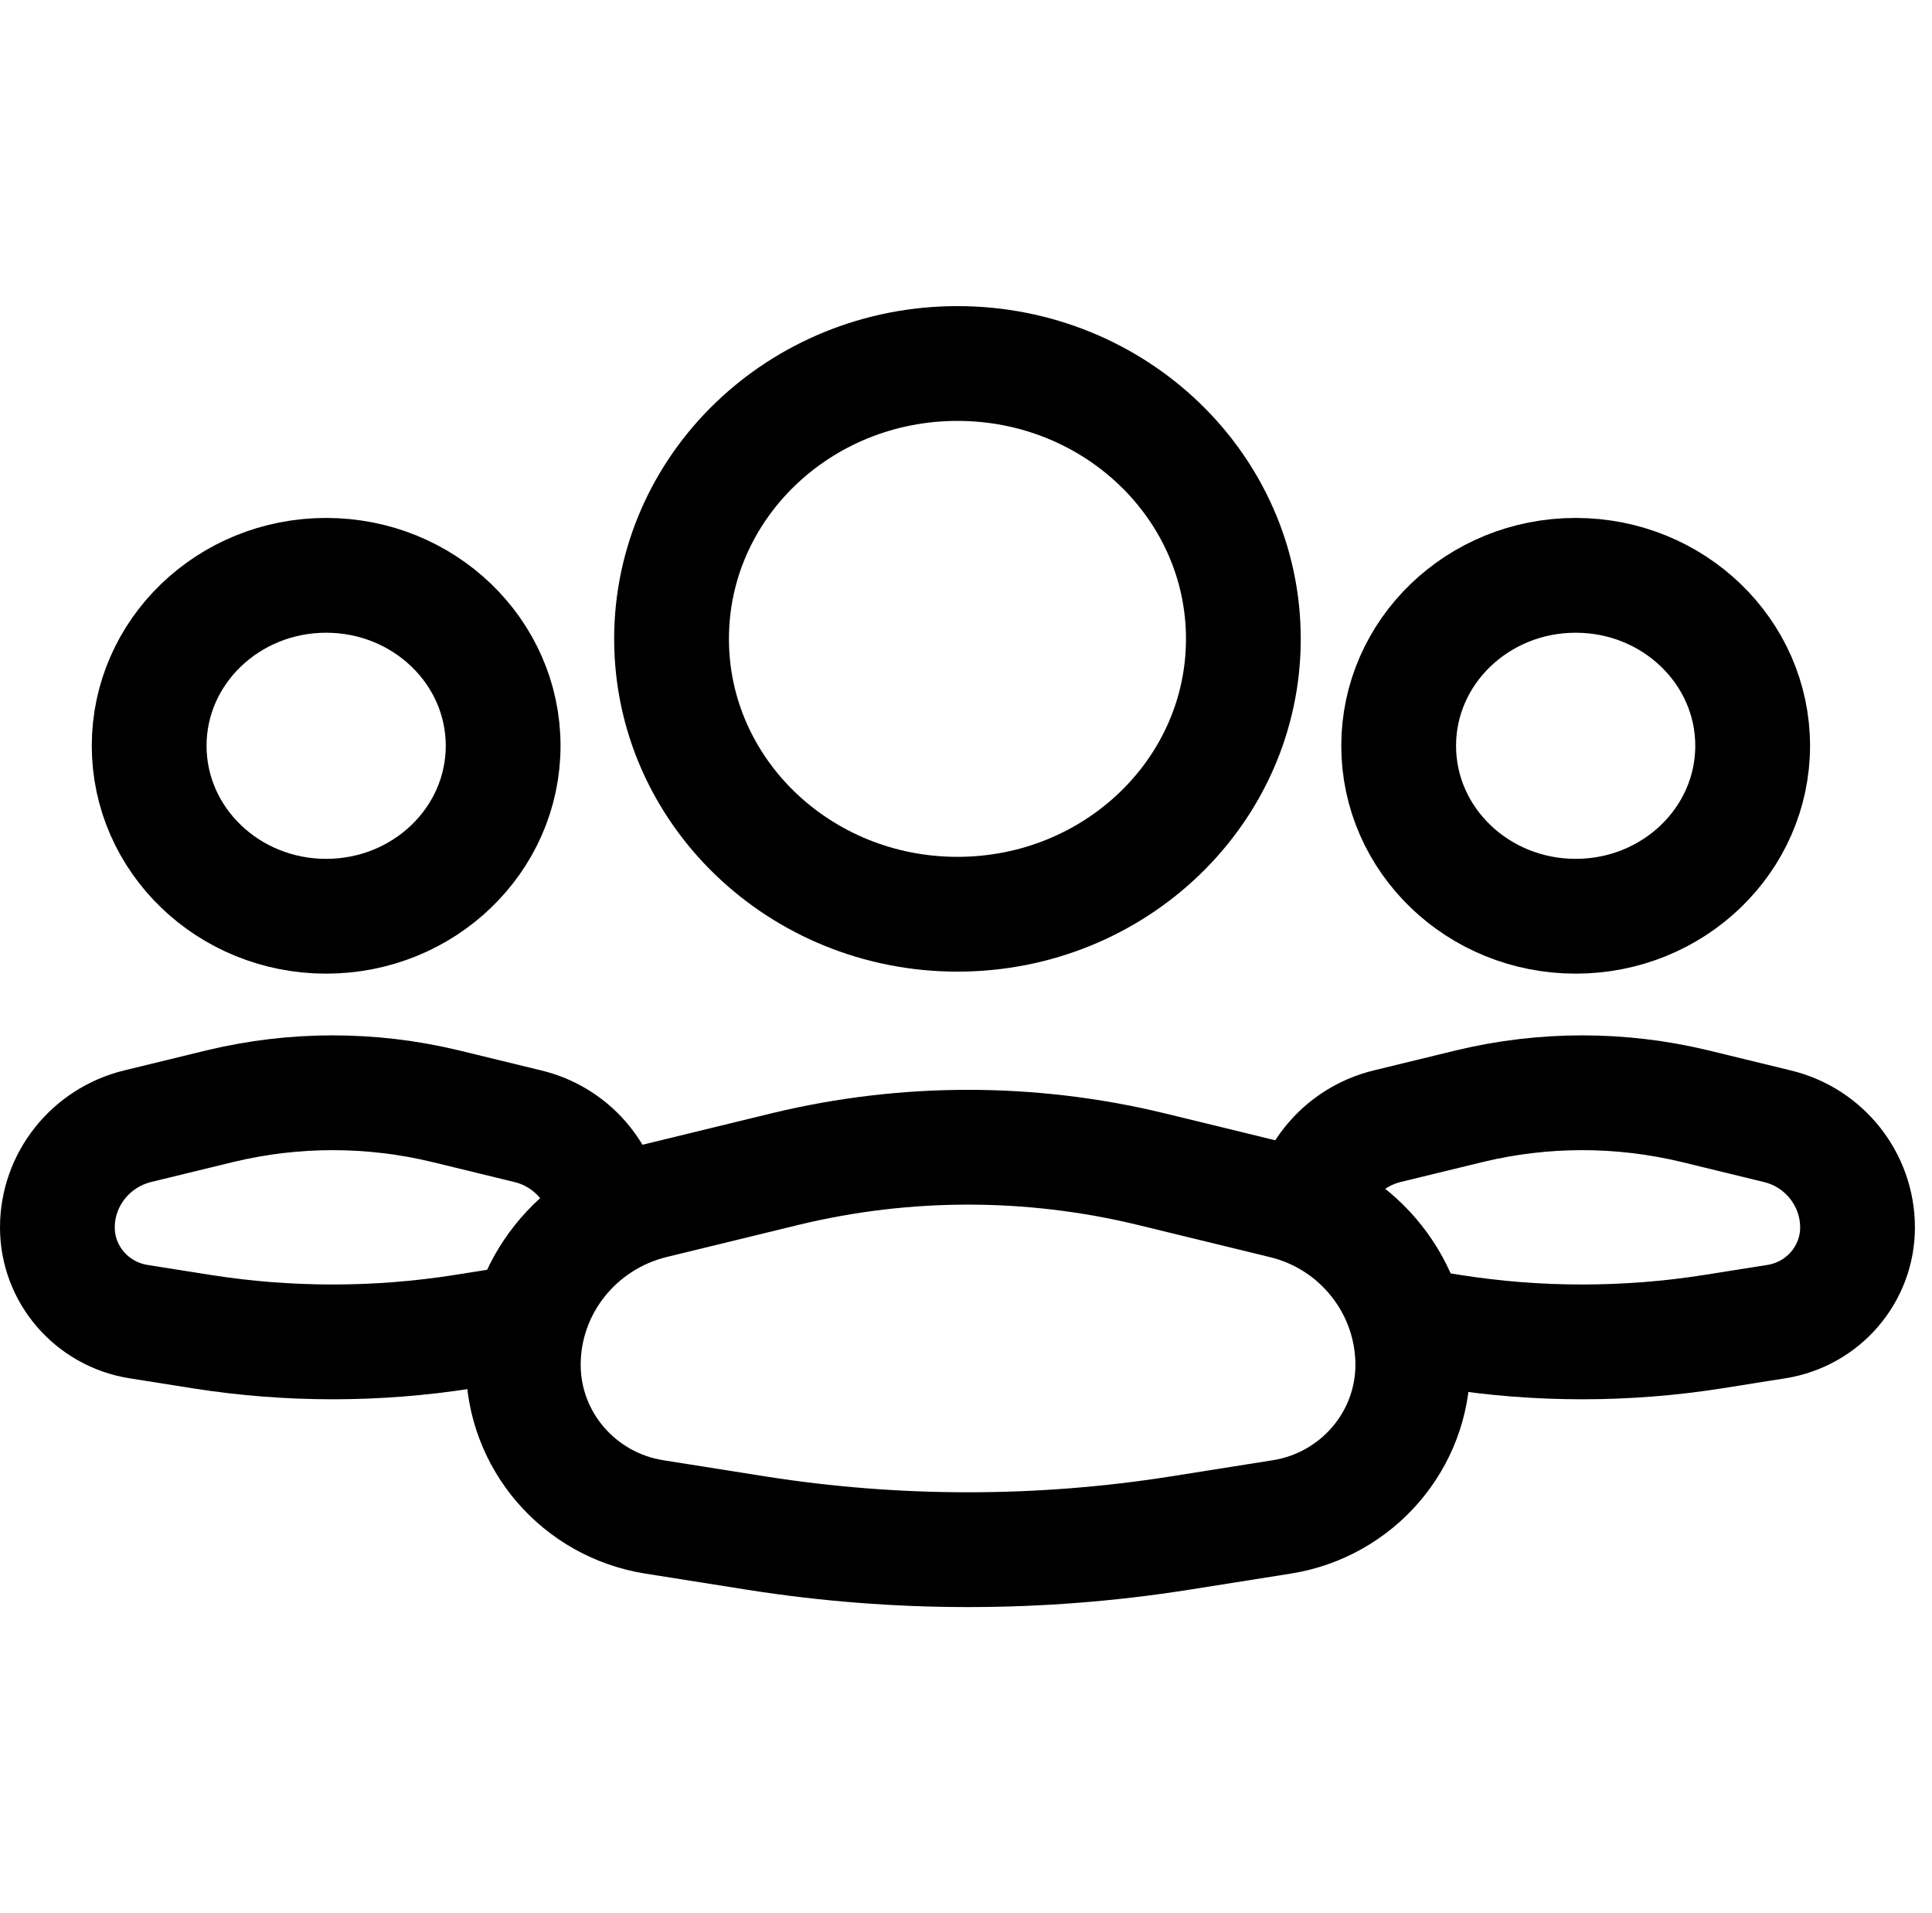 <svg xmlns="http://www.w3.org/2000/svg" viewBox="0 0 101 100" fill="none">
    <path stroke="currentColor" stroke-linecap="round" stroke-miterlimit="10" stroke-width="6" d="M50.054 47.786C58.308 47.786 65 41.342 65 33.393C65 25.444 58.308 19 50.054 19C41.799 19 35.107 25.444 35.107 33.393C35.107 41.342 41.799 47.786 50.054 47.786Z" />
    <path stroke="currentColor" stroke-linecap="round" stroke-miterlimit="10" stroke-width="6" d="M27.357 71.338C27.357 67.289 30.164 63.764 34.134 62.789L41.112 61.089C47.358 59.589 53.856 59.589 60.102 61.089L67.081 62.789C71.05 63.739 73.857 67.289 73.857 71.338C73.857 75.288 70.949 78.663 67.005 79.288L61.644 80.138C54.337 81.287 46.878 81.287 39.57 80.138L34.209 79.288C30.265 78.663 27.357 75.288 27.357 71.338Z" />
    <path stroke="currentColor" stroke-linecap="round" stroke-miterlimit="10" stroke-width="6" d="M82.372 47.891C87.482 47.891 91.624 43.902 91.624 38.981C91.624 34.061 87.482 30.072 82.372 30.072C77.262 30.072 73.119 34.061 73.119 38.981C73.119 43.902 77.262 47.891 82.372 47.891Z" />
    <path stroke="currentColor" stroke-linecap="round" stroke-miterlimit="10" stroke-width="6" d="M74.223 69.342L75.882 69.605C80.406 70.317 85.023 70.317 89.547 69.605L92.865 69.079C95.307 68.692 97.107 66.603 97.107 64.158C97.107 61.651 95.37 59.454 92.912 58.866L88.592 57.814C84.726 56.885 80.703 56.885 76.837 57.814L72.516 58.866C70.441 59.376 68.879 61.011 68.444 63.018" />
    <path stroke="currentColor" stroke-linecap="round" stroke-miterlimit="10" stroke-width="6" d="M17.05 47.891C22.16 47.891 26.303 43.902 26.303 38.981C26.303 34.061 22.16 30.072 17.05 30.072C11.94 30.072 7.798 34.061 7.798 38.981C7.798 43.902 11.94 47.891 17.05 47.891Z" />
    <path stroke="currentColor" stroke-linecap="round" stroke-miterlimit="10" stroke-width="6" d="M27.544 69.079L24.225 69.605C19.702 70.317 15.084 70.317 10.56 69.605L7.242 69.079C4.8 68.692 3 66.603 3 64.158C3 61.651 4.737 59.469 7.195 58.866L11.515 57.814C15.382 56.885 19.404 56.885 23.27 57.814L27.591 58.866C29.848 59.406 31.498 61.304 31.752 63.553" />
</svg>
